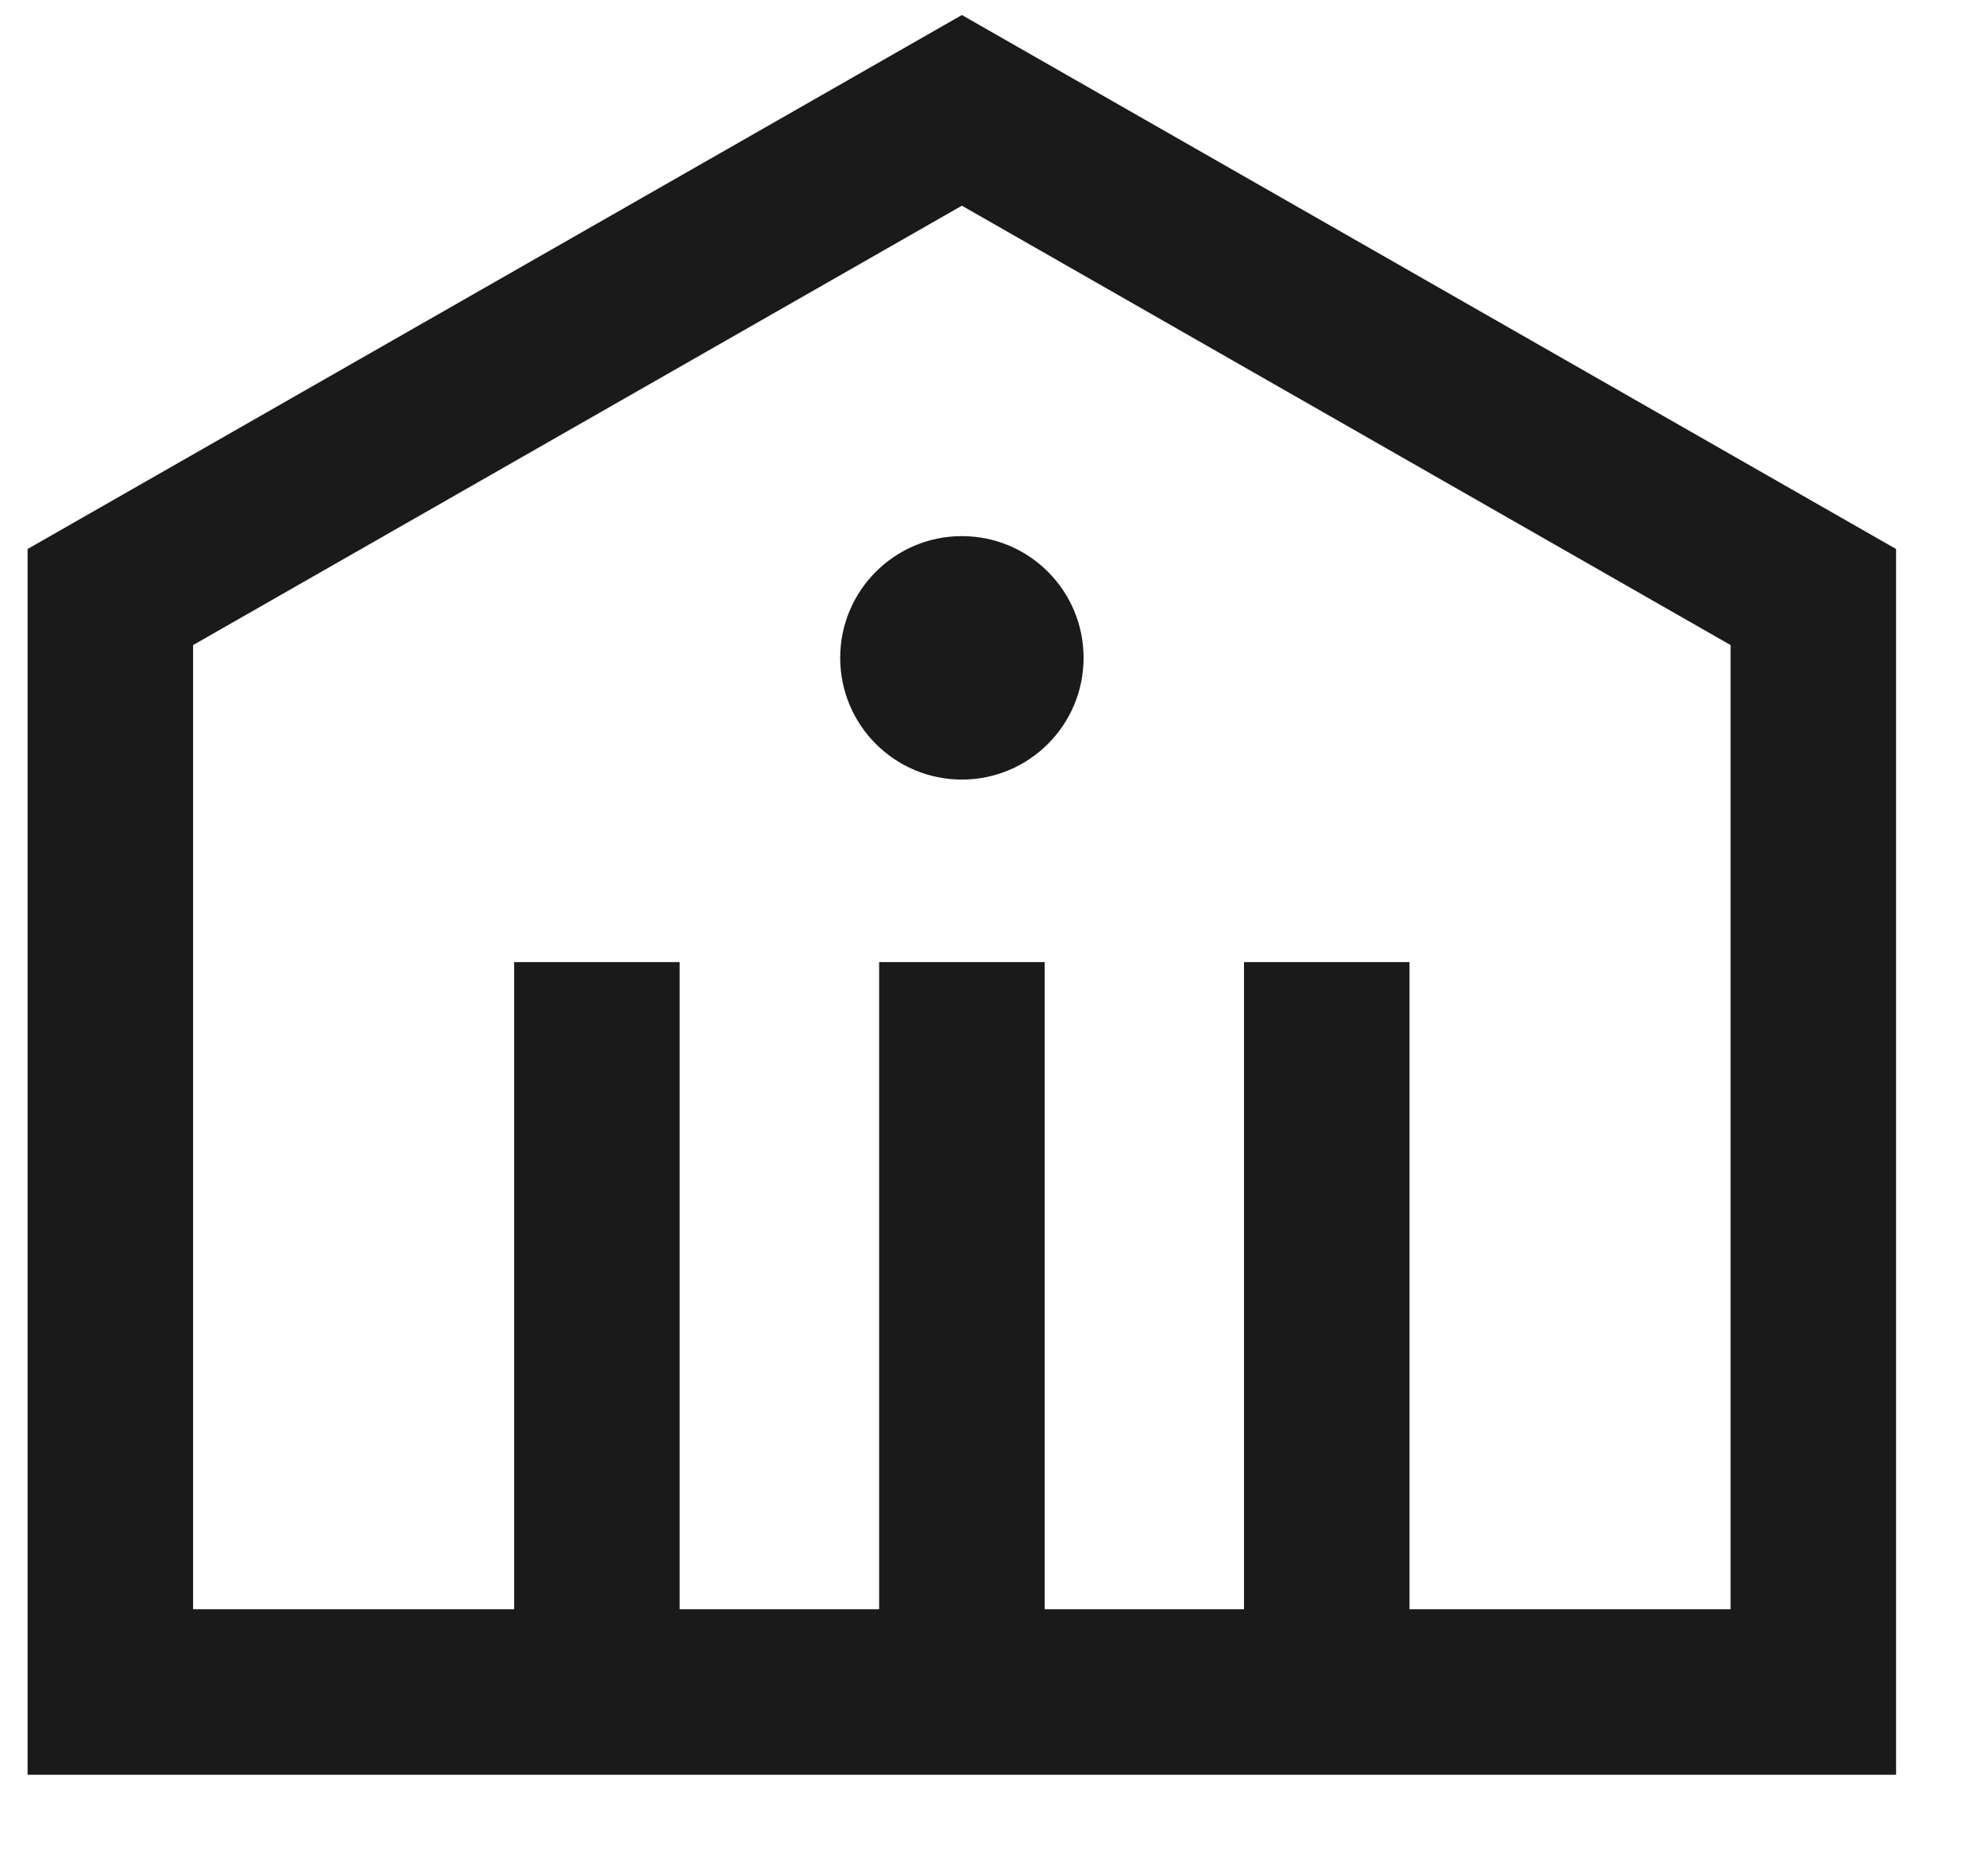 <?xml version="1.0" encoding="UTF-8"?>
<svg width="18px" height="17px" viewBox="0 0 18 17" version="1.1" xmlns="http://www.w3.org/2000/svg" xmlns:xlink="http://www.w3.org/1999/xlink">
    <title>08C9A3E9-E84E-40A3-B854-50EC60C31F13@1x</title>
    <g id="-☁️-Asset-compilations" stroke="none" stroke-width="1" fill="none" fill-rule="evenodd">
        <g id="Non-HDS-icons" transform="translate(-478, -283)">
            <g id="Group" transform="translate(475, 280)">
                <g transform="translate(4, 4)">
                    <polygon id="Path-2" stroke="#1A1A1A" stroke-width="1.5" points="7.718 0 0 4.41 0 14.332 15.435 14.332 15.435 4.41"></polygon>
                    <line x1="4.41" y1="7.718" x2="4.41" y2="14.332" id="Path-3" stroke="#1A1A1A" stroke-width="1.5"></line>
                    <circle id="Oval" fill="#1A1A1A" cx="7.718" cy="4.961" r="1.103"></circle>
                    <line x1="7.718" y1="7.718" x2="7.718" y2="14.332" id="Path-3-Copy" stroke="#1A1A1A" stroke-width="1.5"></line>
                    <line x1="11.025" y1="7.718" x2="11.025" y2="14.332" id="Path-3-Copy-2" stroke="#1A1A1A" stroke-width="1.5"></line>
                </g>
            </g>
        </g>
    </g>
</svg>